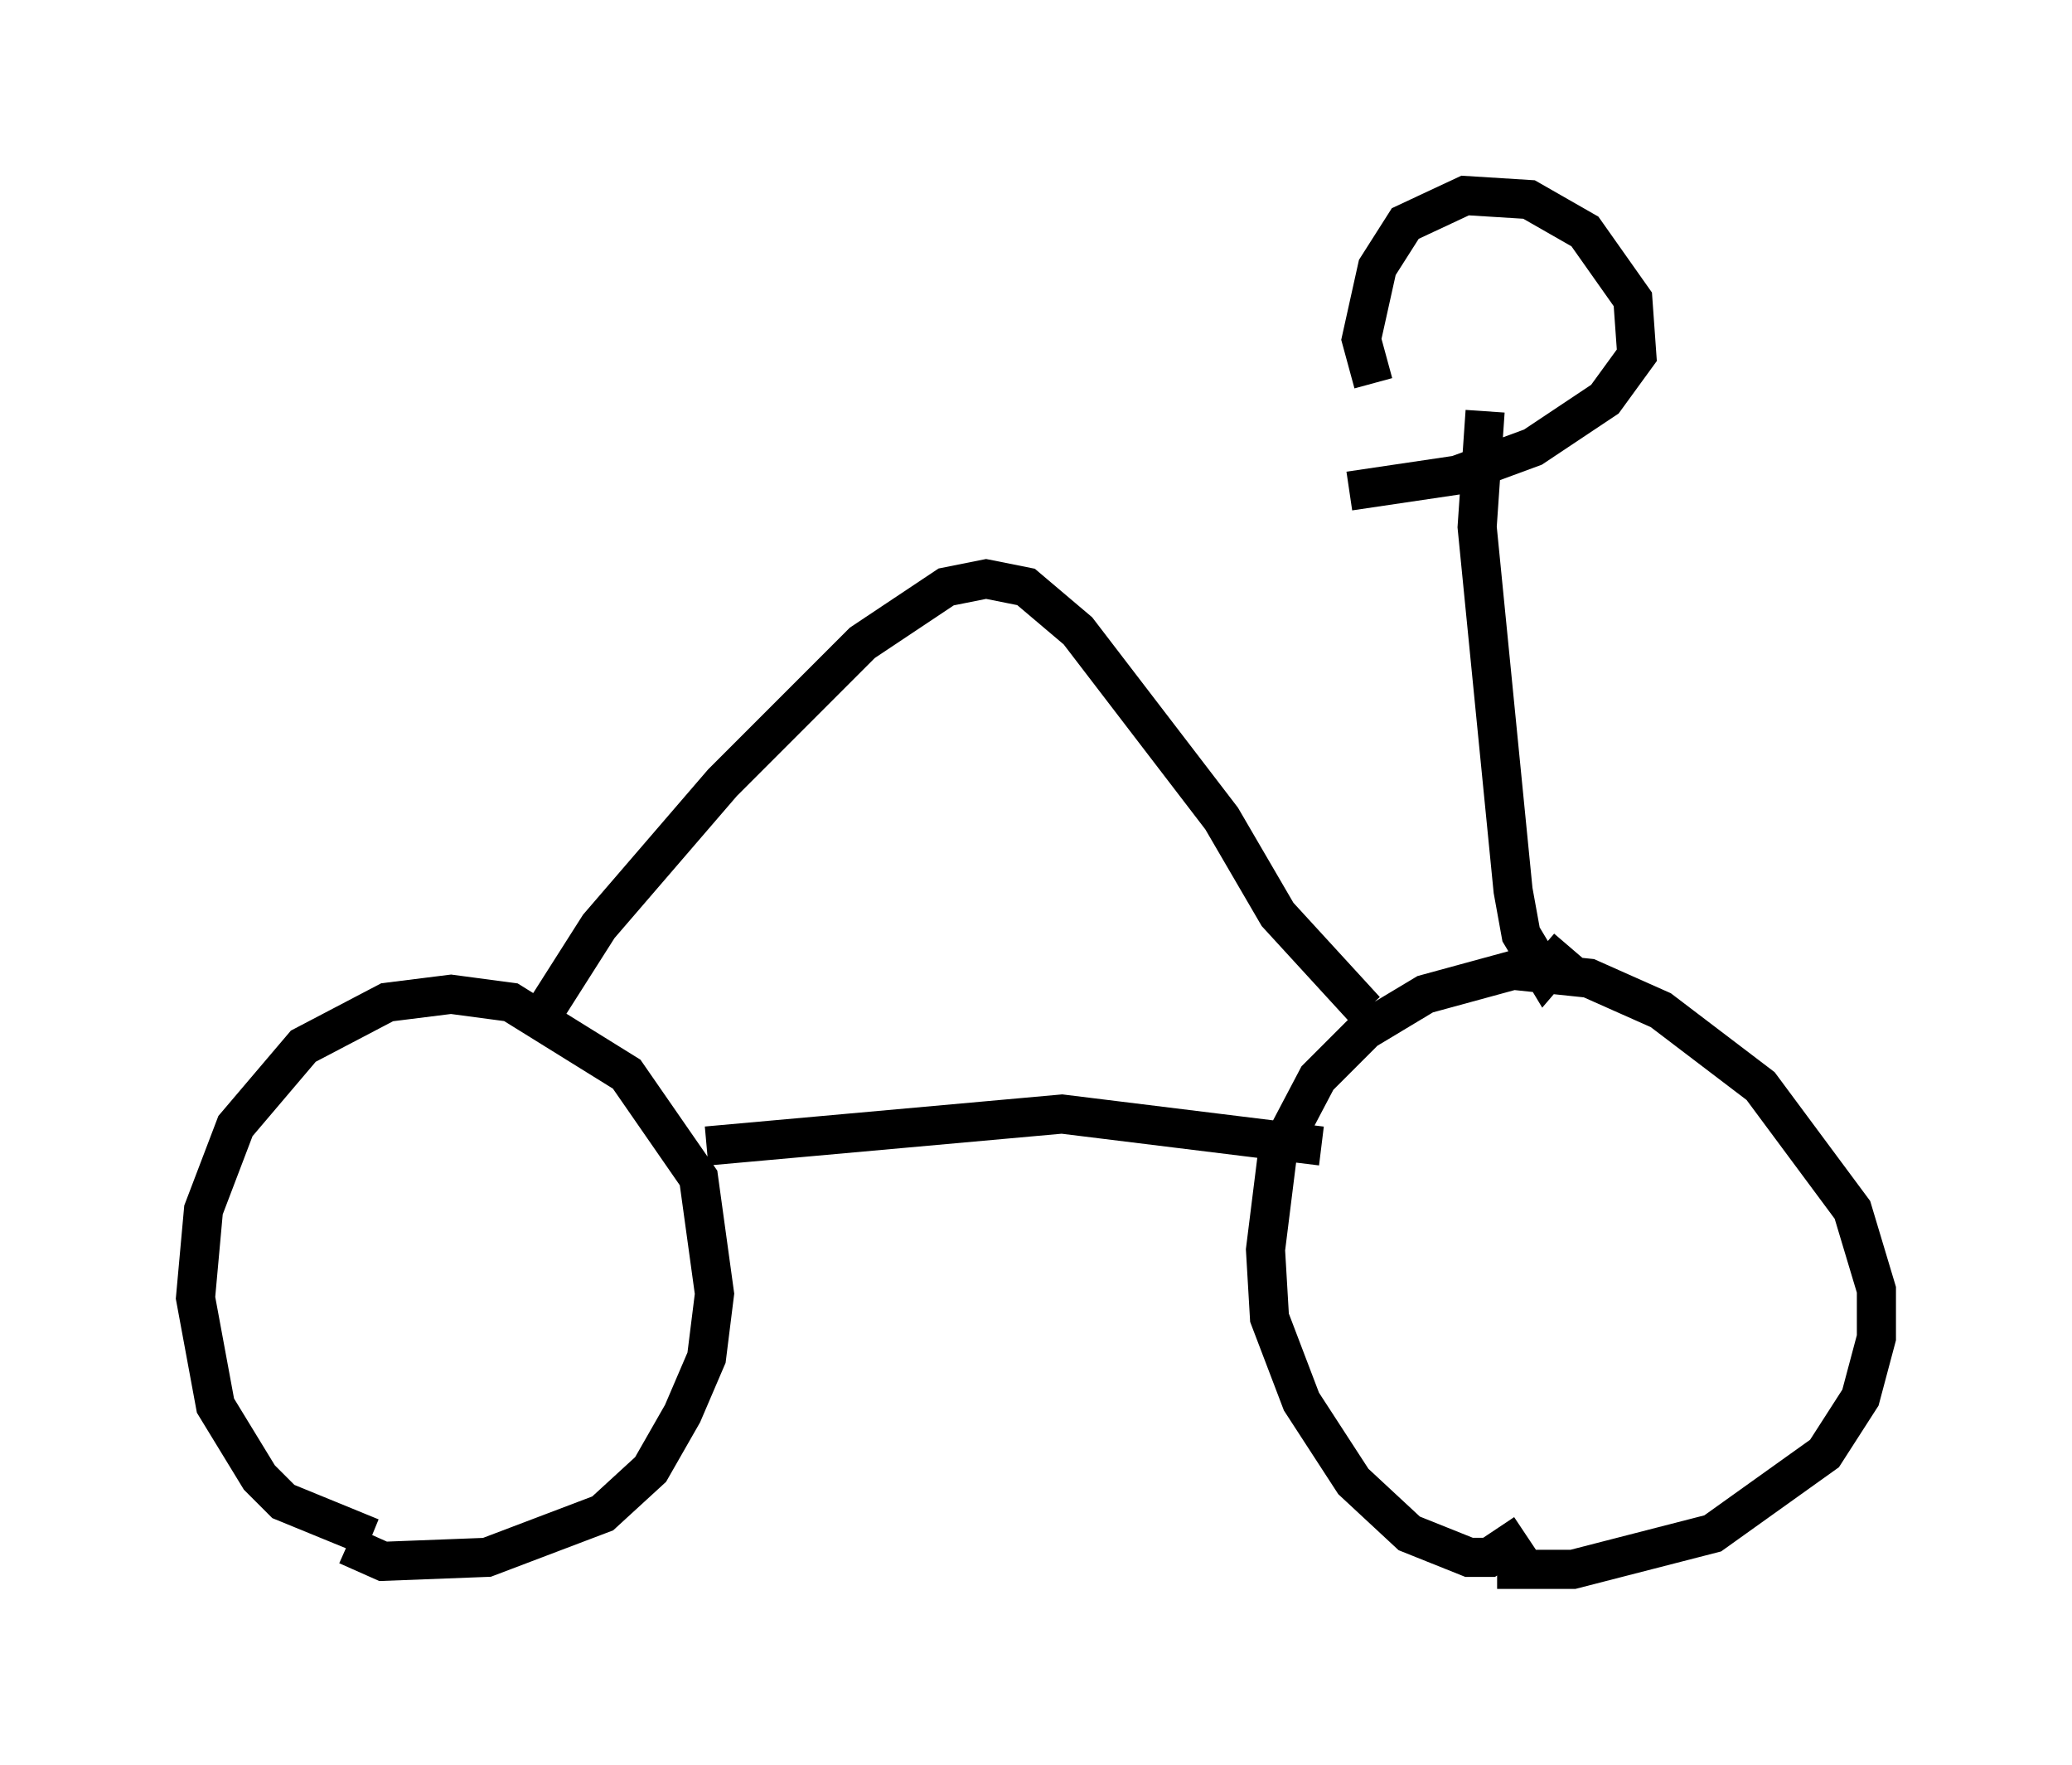 <?xml version="1.0" encoding="utf-8" ?>
<svg baseProfile="full" height="45.117" version="1.1" width="52.978" xmlns="http://www.w3.org/2000/svg" xmlns:ev="http://www.w3.org/2001/xml-events" xmlns:xlink="http://www.w3.org/1999/xlink"><defs /><rect fill="white" height="45.117" width="52.978" x="0" y="0" /><path d="M10.104, 39.096 m-0.613, 0.204 l-2.246, -0.919 -0.613, -0.613 l-1.123, -1.838 -0.51, -2.756 l0.204, -2.246 0.817, -2.144 l1.735, -2.042 2.144, -1.123 l1.633, -0.204 1.531, 0.204 l2.96, 1.838 1.838, 2.654 l0.408, 2.96 -0.204, 1.633 l-0.613, 1.429 -0.817, 1.429 l-1.225, 1.123 -2.96, 1.123 l-2.654, 0.102 -0.919, -0.408 m30.115, -0.306 l-0.919, 0.613 -0.51, 0.0 l-1.531, -0.613 -1.429, -1.327 l-1.327, -2.042 -0.817, -2.144 l-0.102, -1.735 0.306, -2.45 l1.021, -1.94 1.225, -1.225 l1.531, -0.919 2.246, -0.613 l1.94, 0.204 1.838, 0.817 l2.552, 1.94 2.348, 3.165 l0.613, 2.042 0.0, 1.225 l-0.408, 1.531 -0.919, 1.429 l-2.858, 2.042 -3.573, 0.919 l-1.94, 0.0 m-20.213, -10.821 l9.086, -0.817 6.635, 0.817 m-19.906, -2.96 l0.0, -0.408 1.429, -2.246 l3.165, -3.675 3.573, -3.573 l2.144, -1.429 1.021, -0.204 l1.021, 0.204 1.327, 1.123 l3.675, 4.798 1.429, 2.45 l2.246, 2.45 m5.206, -1.633 l-0.613, 0.715 -0.613, -1.021 l-0.204, -1.123 -0.919, -9.29 l0.204, -2.96 m-2.858, -0.715 l-0.306, -1.123 0.408, -1.838 l0.715, -1.123 1.531, -0.715 l1.633, 0.102 1.429, 0.817 l1.225, 1.735 0.102, 1.429 l-0.817, 1.123 -1.838, 1.225 l-1.94, 0.715 -2.756, 0.408 " fill="none" stroke="black" stroke-width="1" /></svg>